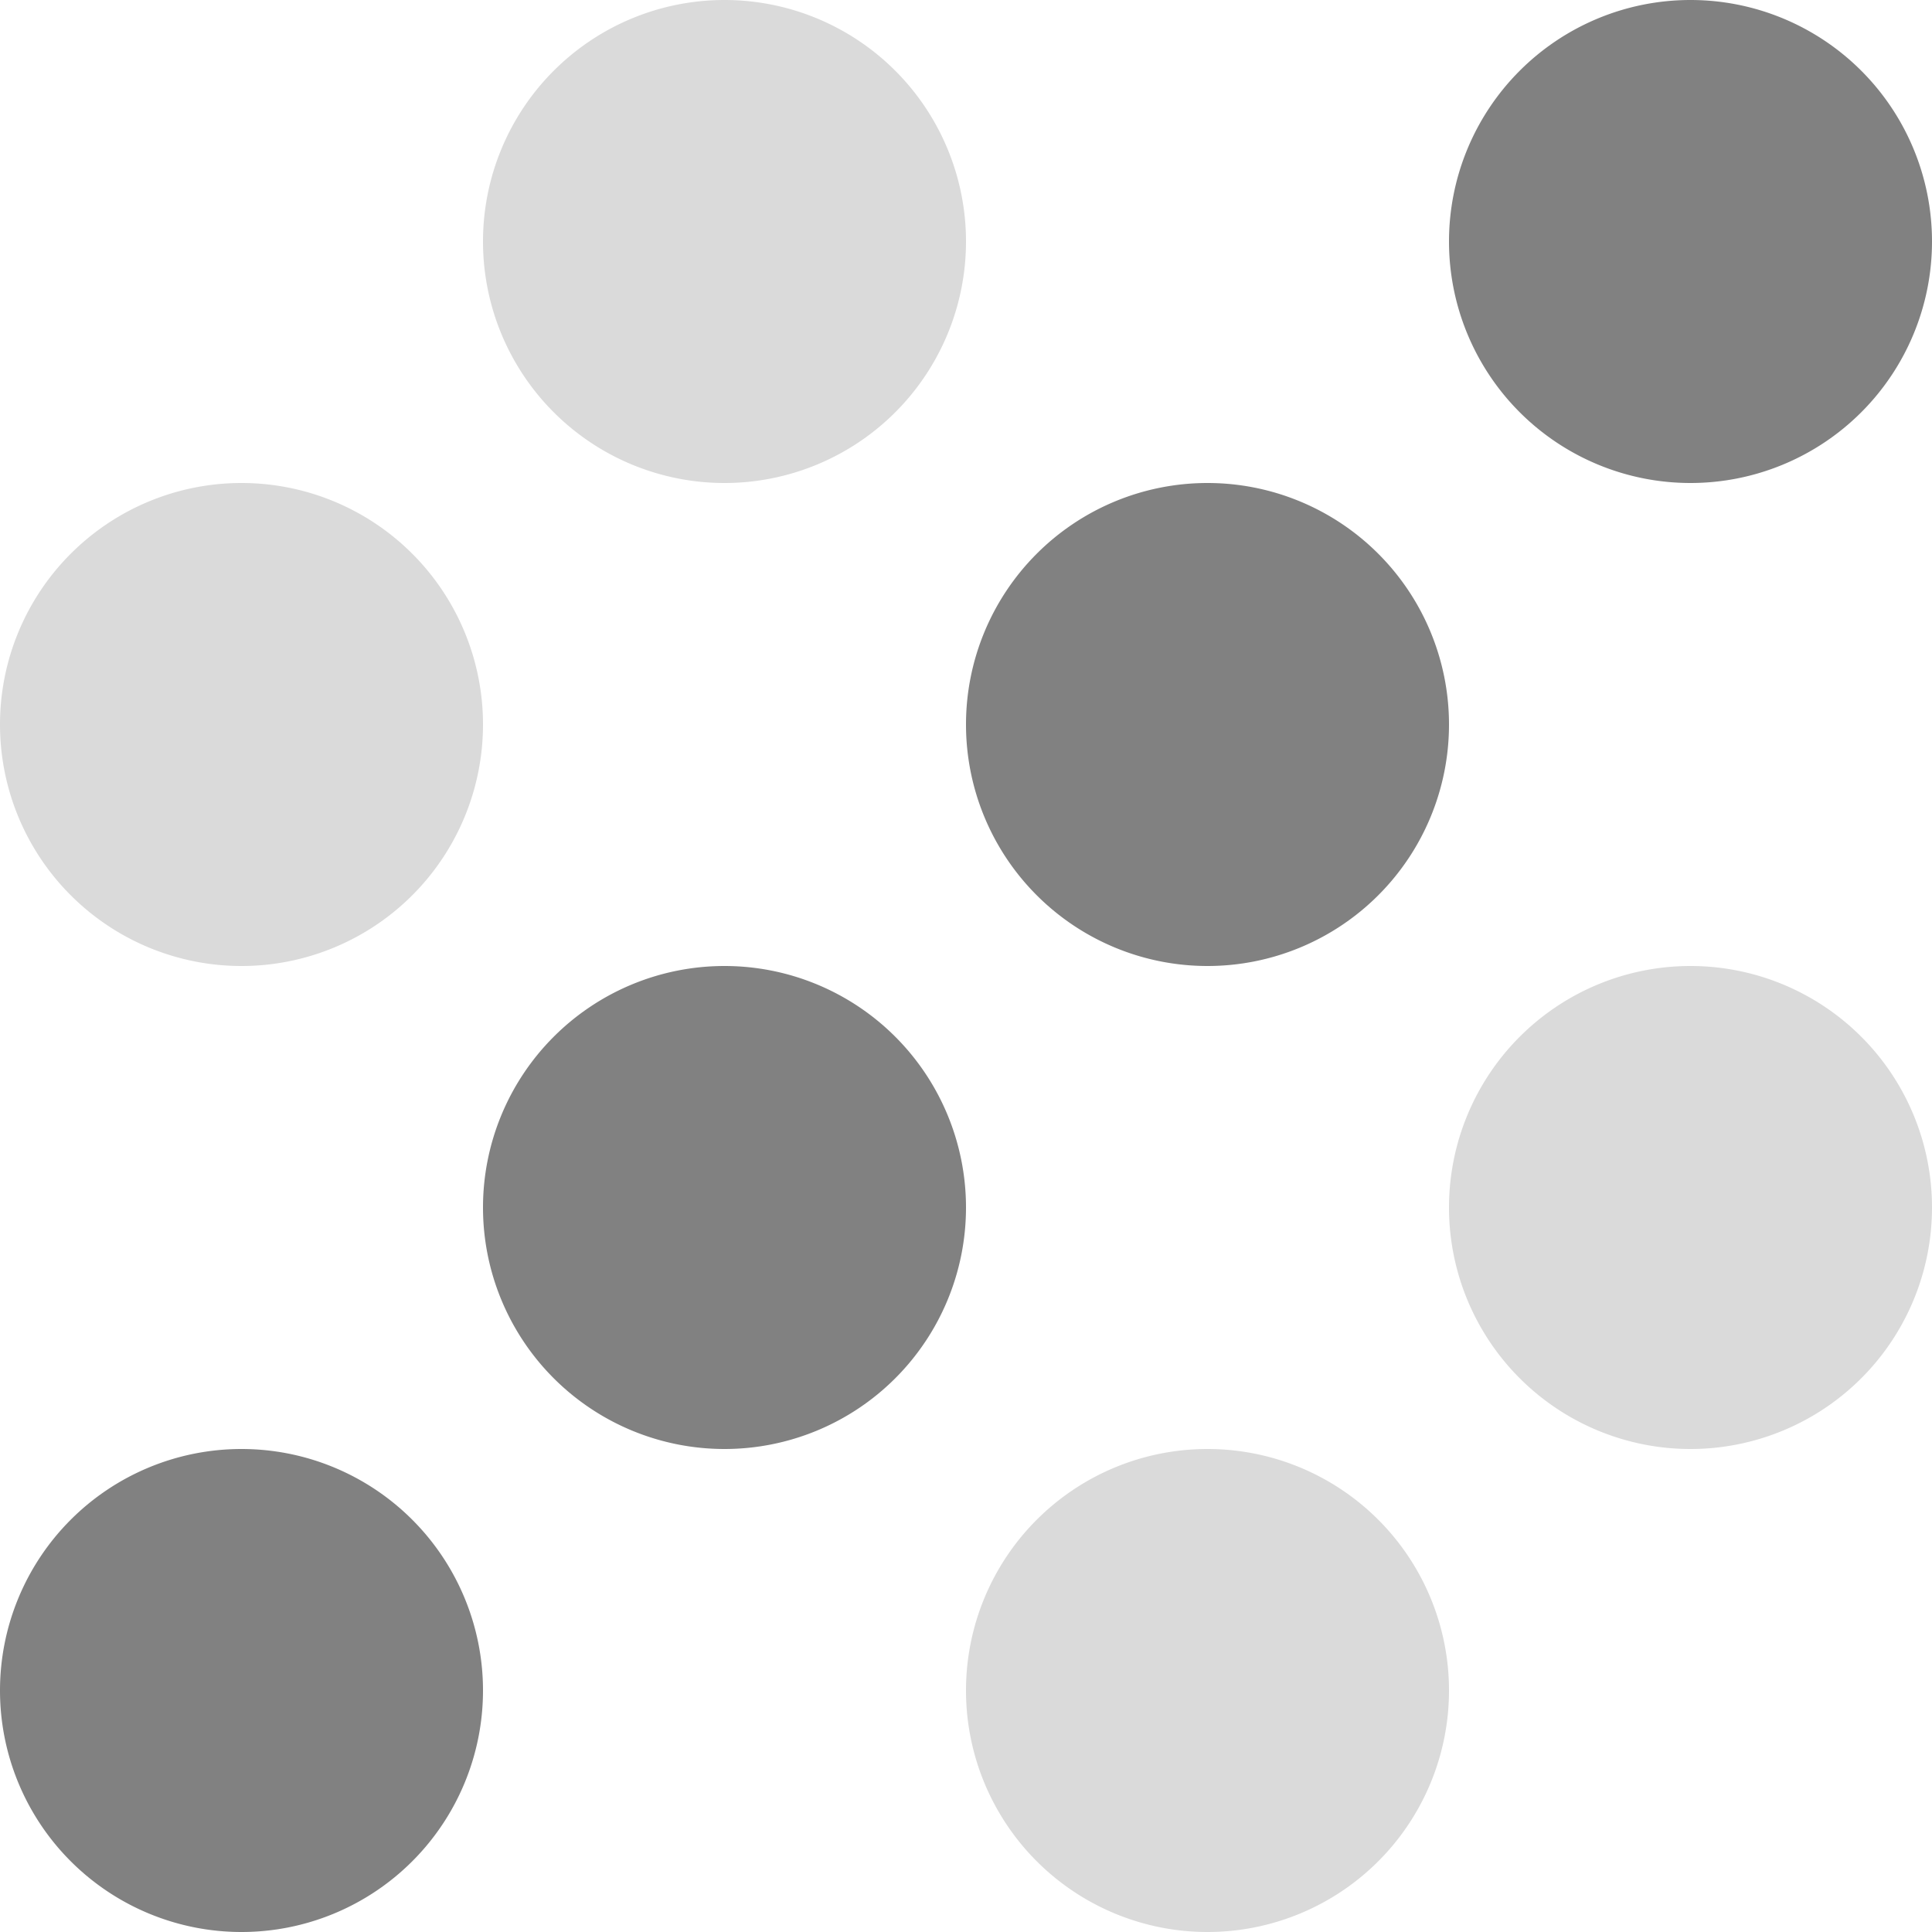 <svg xmlns="http://www.w3.org/2000/svg" width="24" height="24" fill="none" viewBox="0 0 24 24">
  <path fill="#DADADA" d="M18 21a3 3 0 11-6 0 3 3 0 016 0zM6 9a3 3 0 11-6 0 3 3 0 016 0zM12 3a3 3 0 11-6 0 3 3 0 016 0zM24 15a3 3 0 11-6 0 3 3 0 016 0z"/>
  <g>
    <path fill="#818181" d="M18 9a3 3 0 11-6 0 3 3 0 016 0zM12 15a3 3 0 11-6 0 3 3 0 016 0zM24 3a3 3 0 11-6 0 3 3 0 016 0zM6 21a3 3 0 11-6 0 3 3 0 016 0z"/>
  </g>
</svg>
